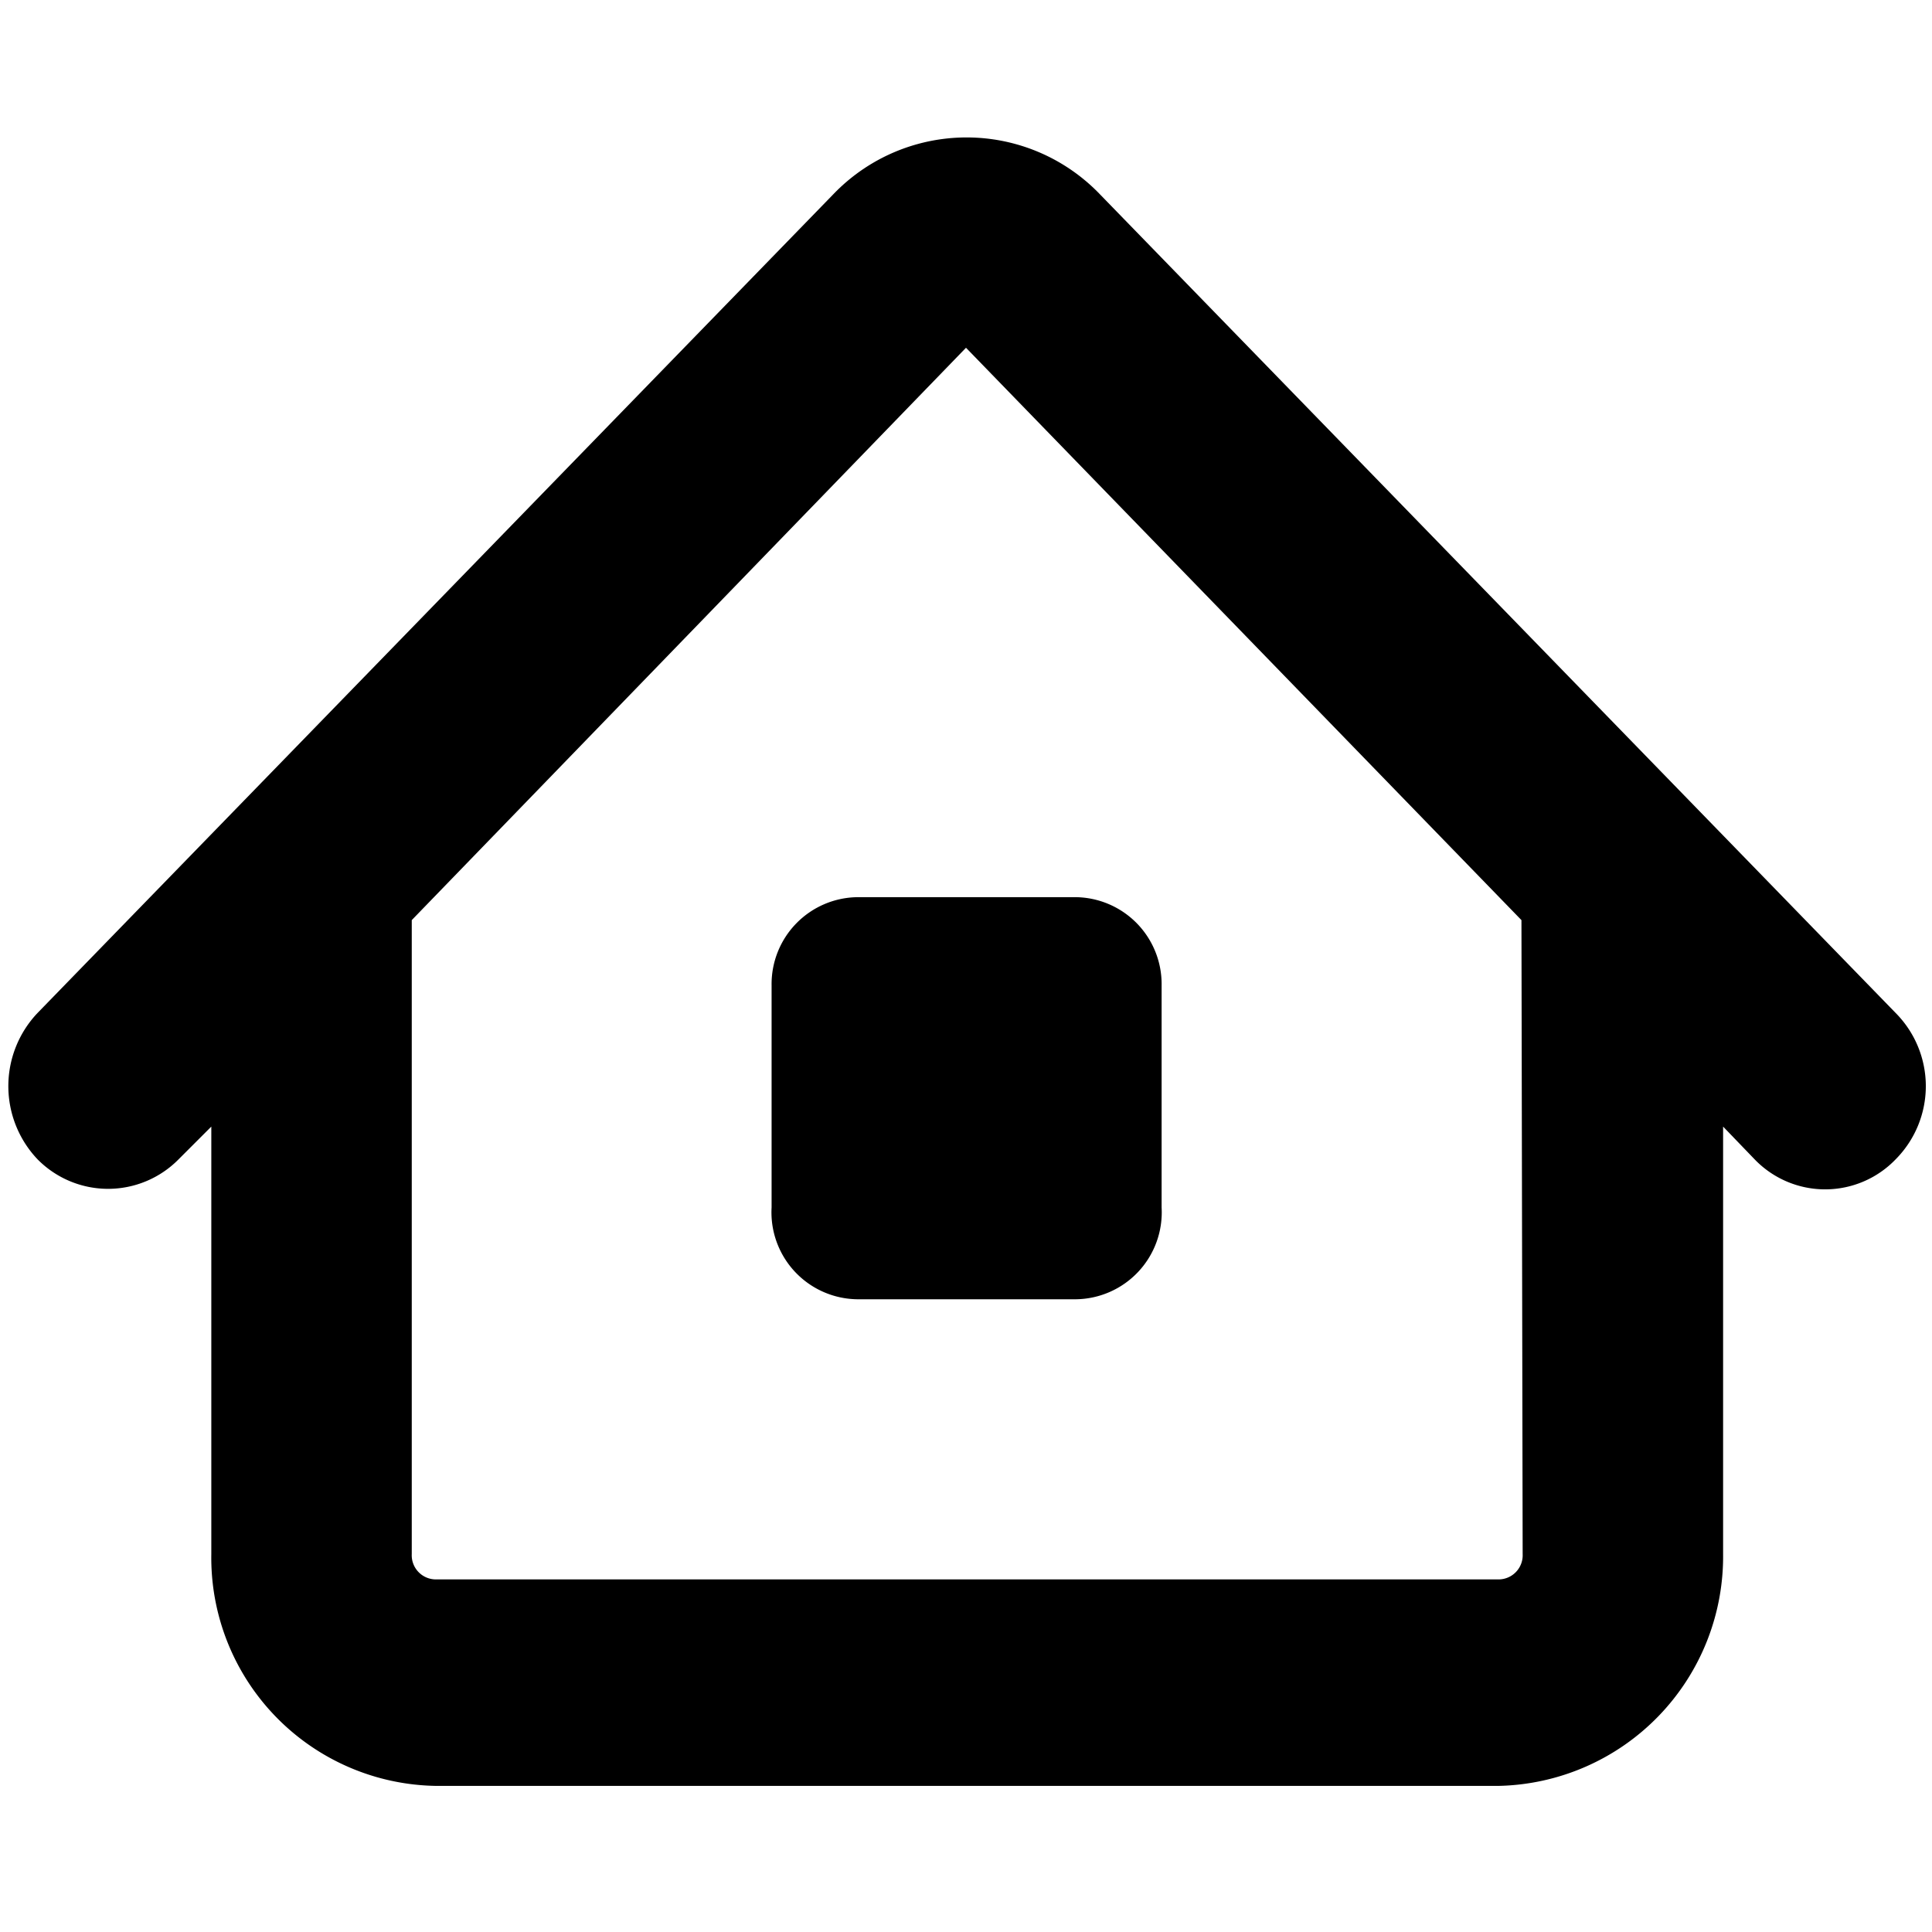 <svg xmlns="http://www.w3.org/2000/svg" viewBox="0 0 16 16"><title>home</title><g id="Layer_1" data-name="Layer 1"><g id="New_Symbol_37" data-name="New Symbol 37"><path d="M15.7,8.39,9.11,1.61a1.53,1.53,0,0,0-2.21,0L.31,8.39a.88.88,0,0,0,0,1.21.82.82,0,0,0,1.17,0l.27-.27v3.54a1.89,1.89,0,0,0,1.86,1.92h8.8a1.9,1.9,0,0,0,1.86-1.92V9.33l.26.27a.81.81,0,0,0,1.17,0A.86.86,0,0,0,15.7,8.39Zm-3.09,4.48a.2.2,0,0,1-.2.21H3.61a.2.2,0,0,1-.2-.21V7.62L8,2.88l4.6,4.74Zm-3.7-2.11H7.1A.72.72,0,0,1,6.39,10V8.16a.72.72,0,0,1,.71-.73H8.91a.72.72,0,0,1,.71.73V10A.72.72,0,0,1,8.91,10.76Z"/></g></g></svg>